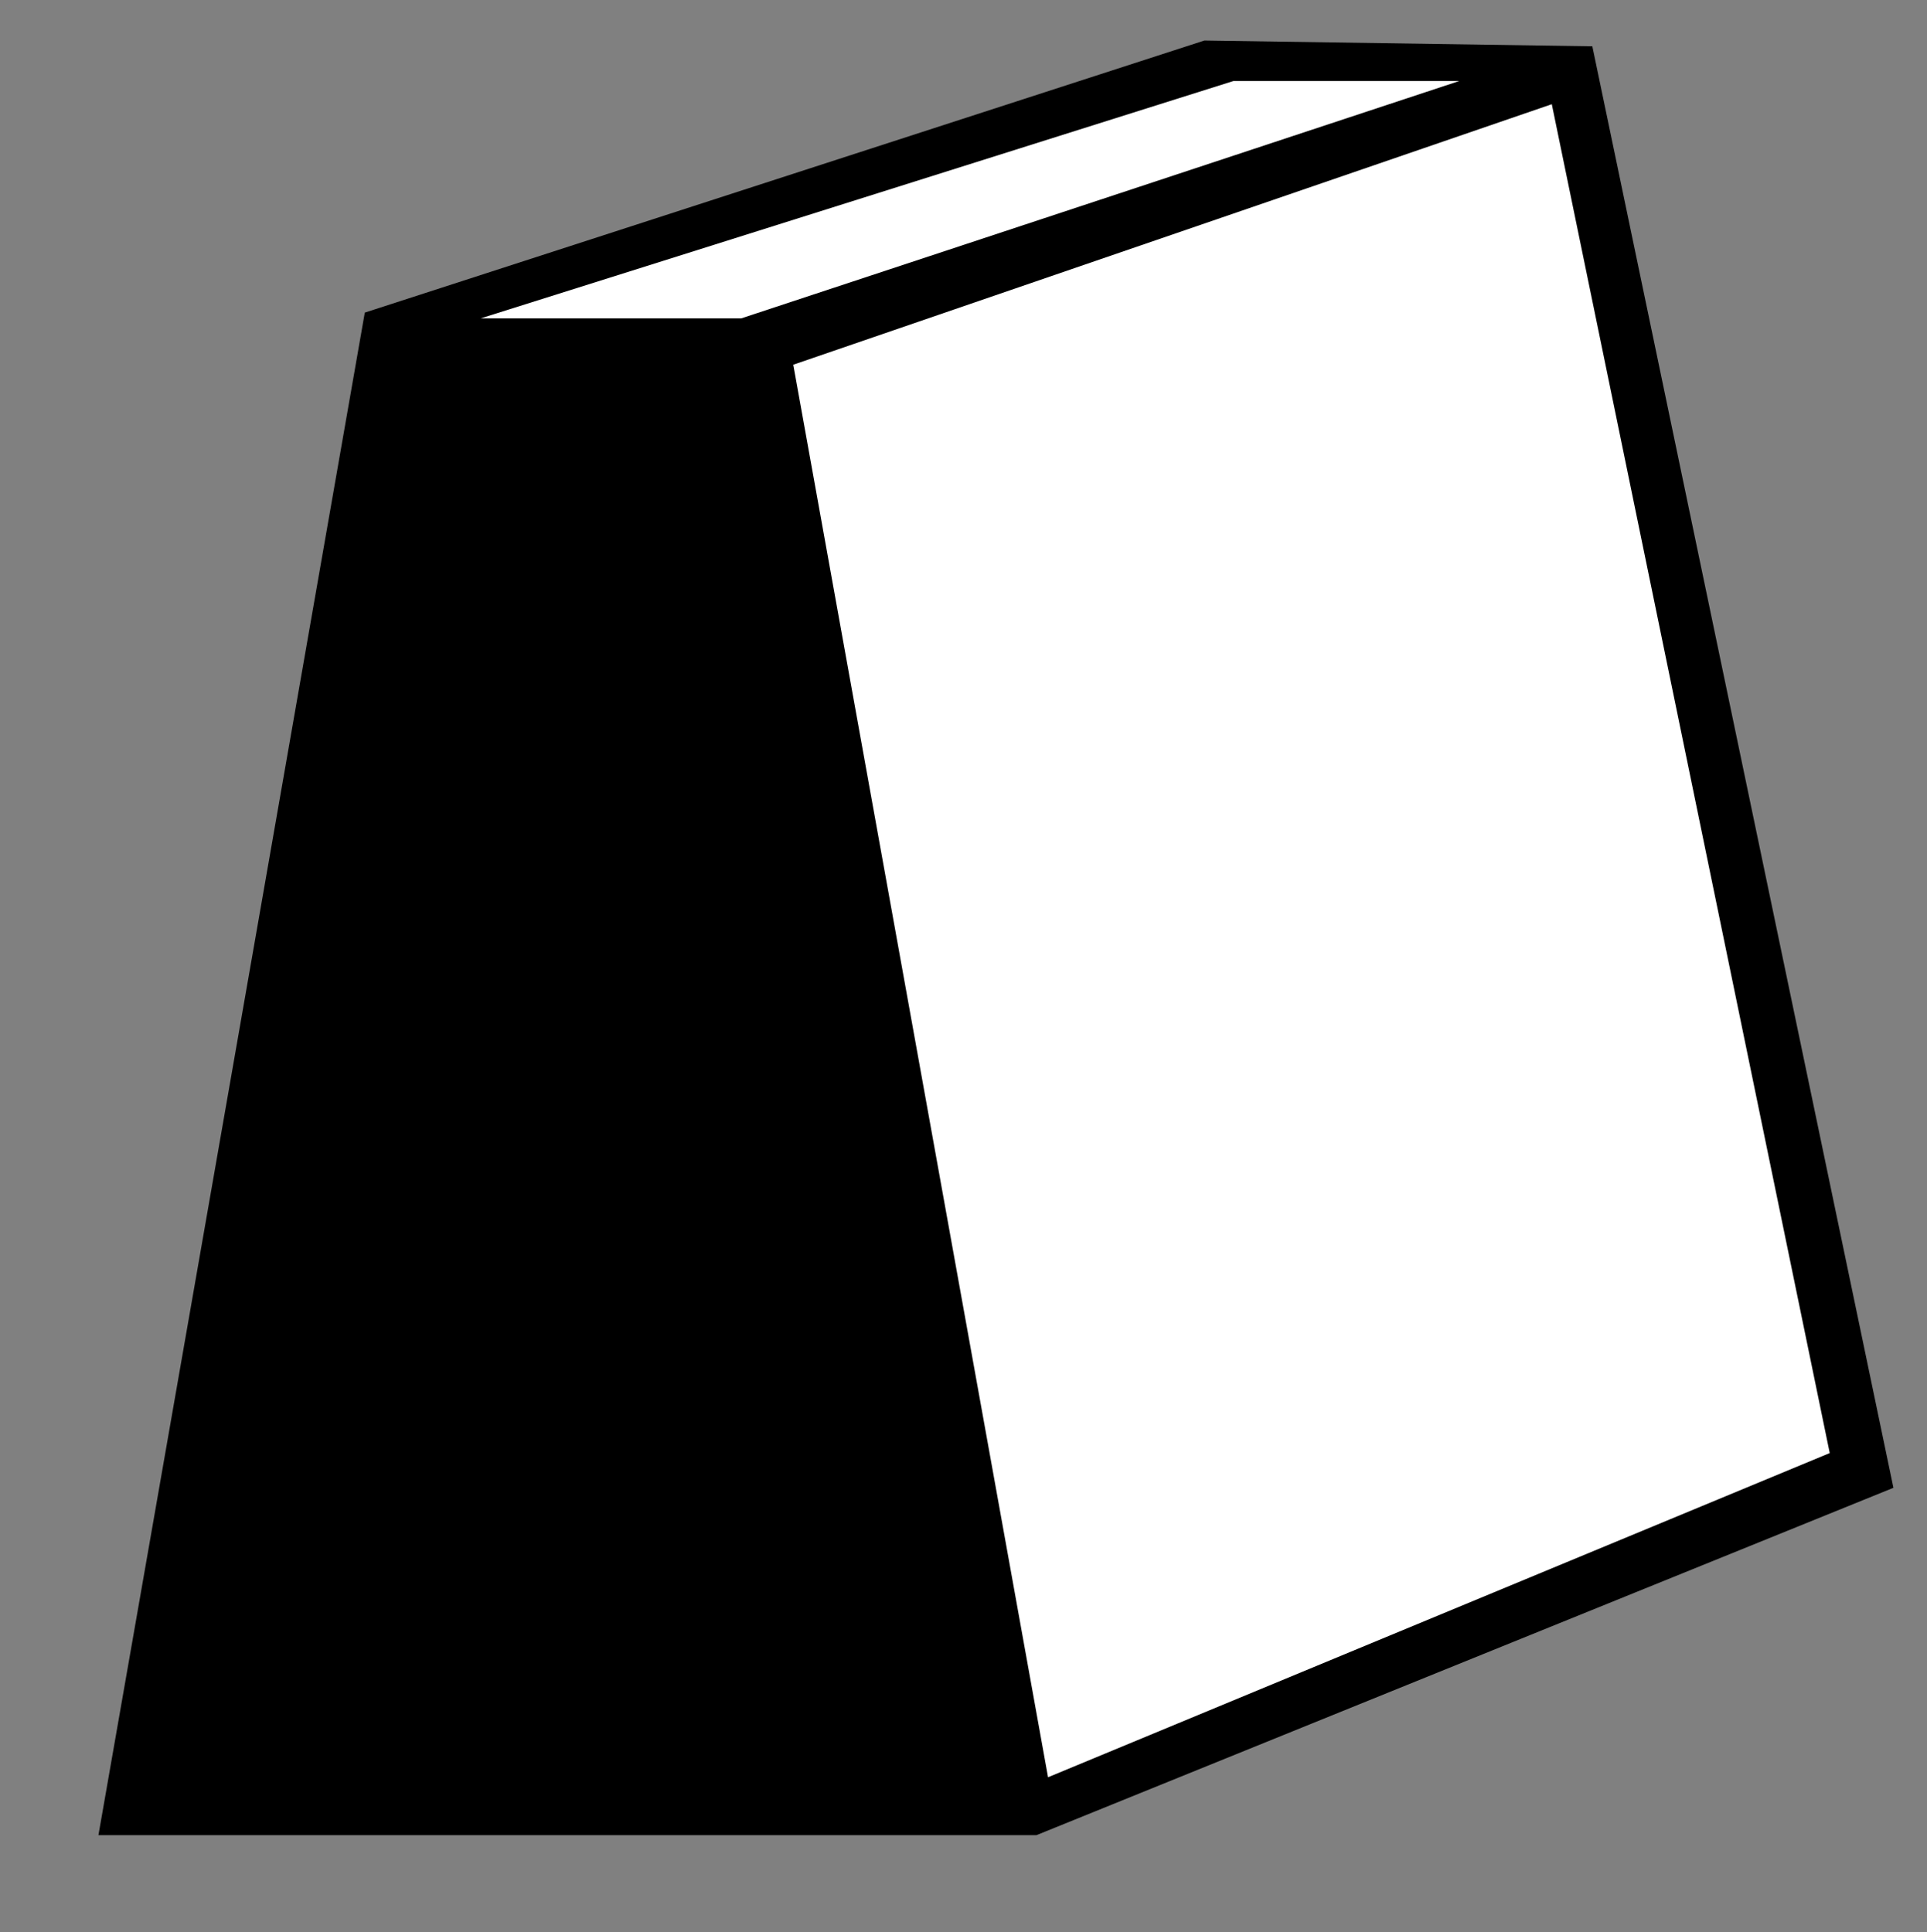 <?xml version="1.0" encoding="UTF-8" standalone="no"?>
<svg xmlns="http://www.w3.org/2000/svg" viewBox="0 0 348 349">
  <rect x="0" y="0" width="348" height="349" fill="#808080" stroke="none"/>
  <path
     id="path1"
     d="M 65.878,56.467 17.777,331.48 H 187.177 L 341.937,268.74 287.562,8.365 217.501,7.32 Z" />
  <path
     id="path2"
     d="m 86.791,57.512 47.056,10e-7 129.664,-42.873 h -40.781 z"
     style="fill:#ffffff" />
  <path
     id="path3"
     d="M 143.258,65.878 189.268,321.023 330.435,262.465 280.242,18.822 Z"
     style="fill:#ffffff" />
</svg>
